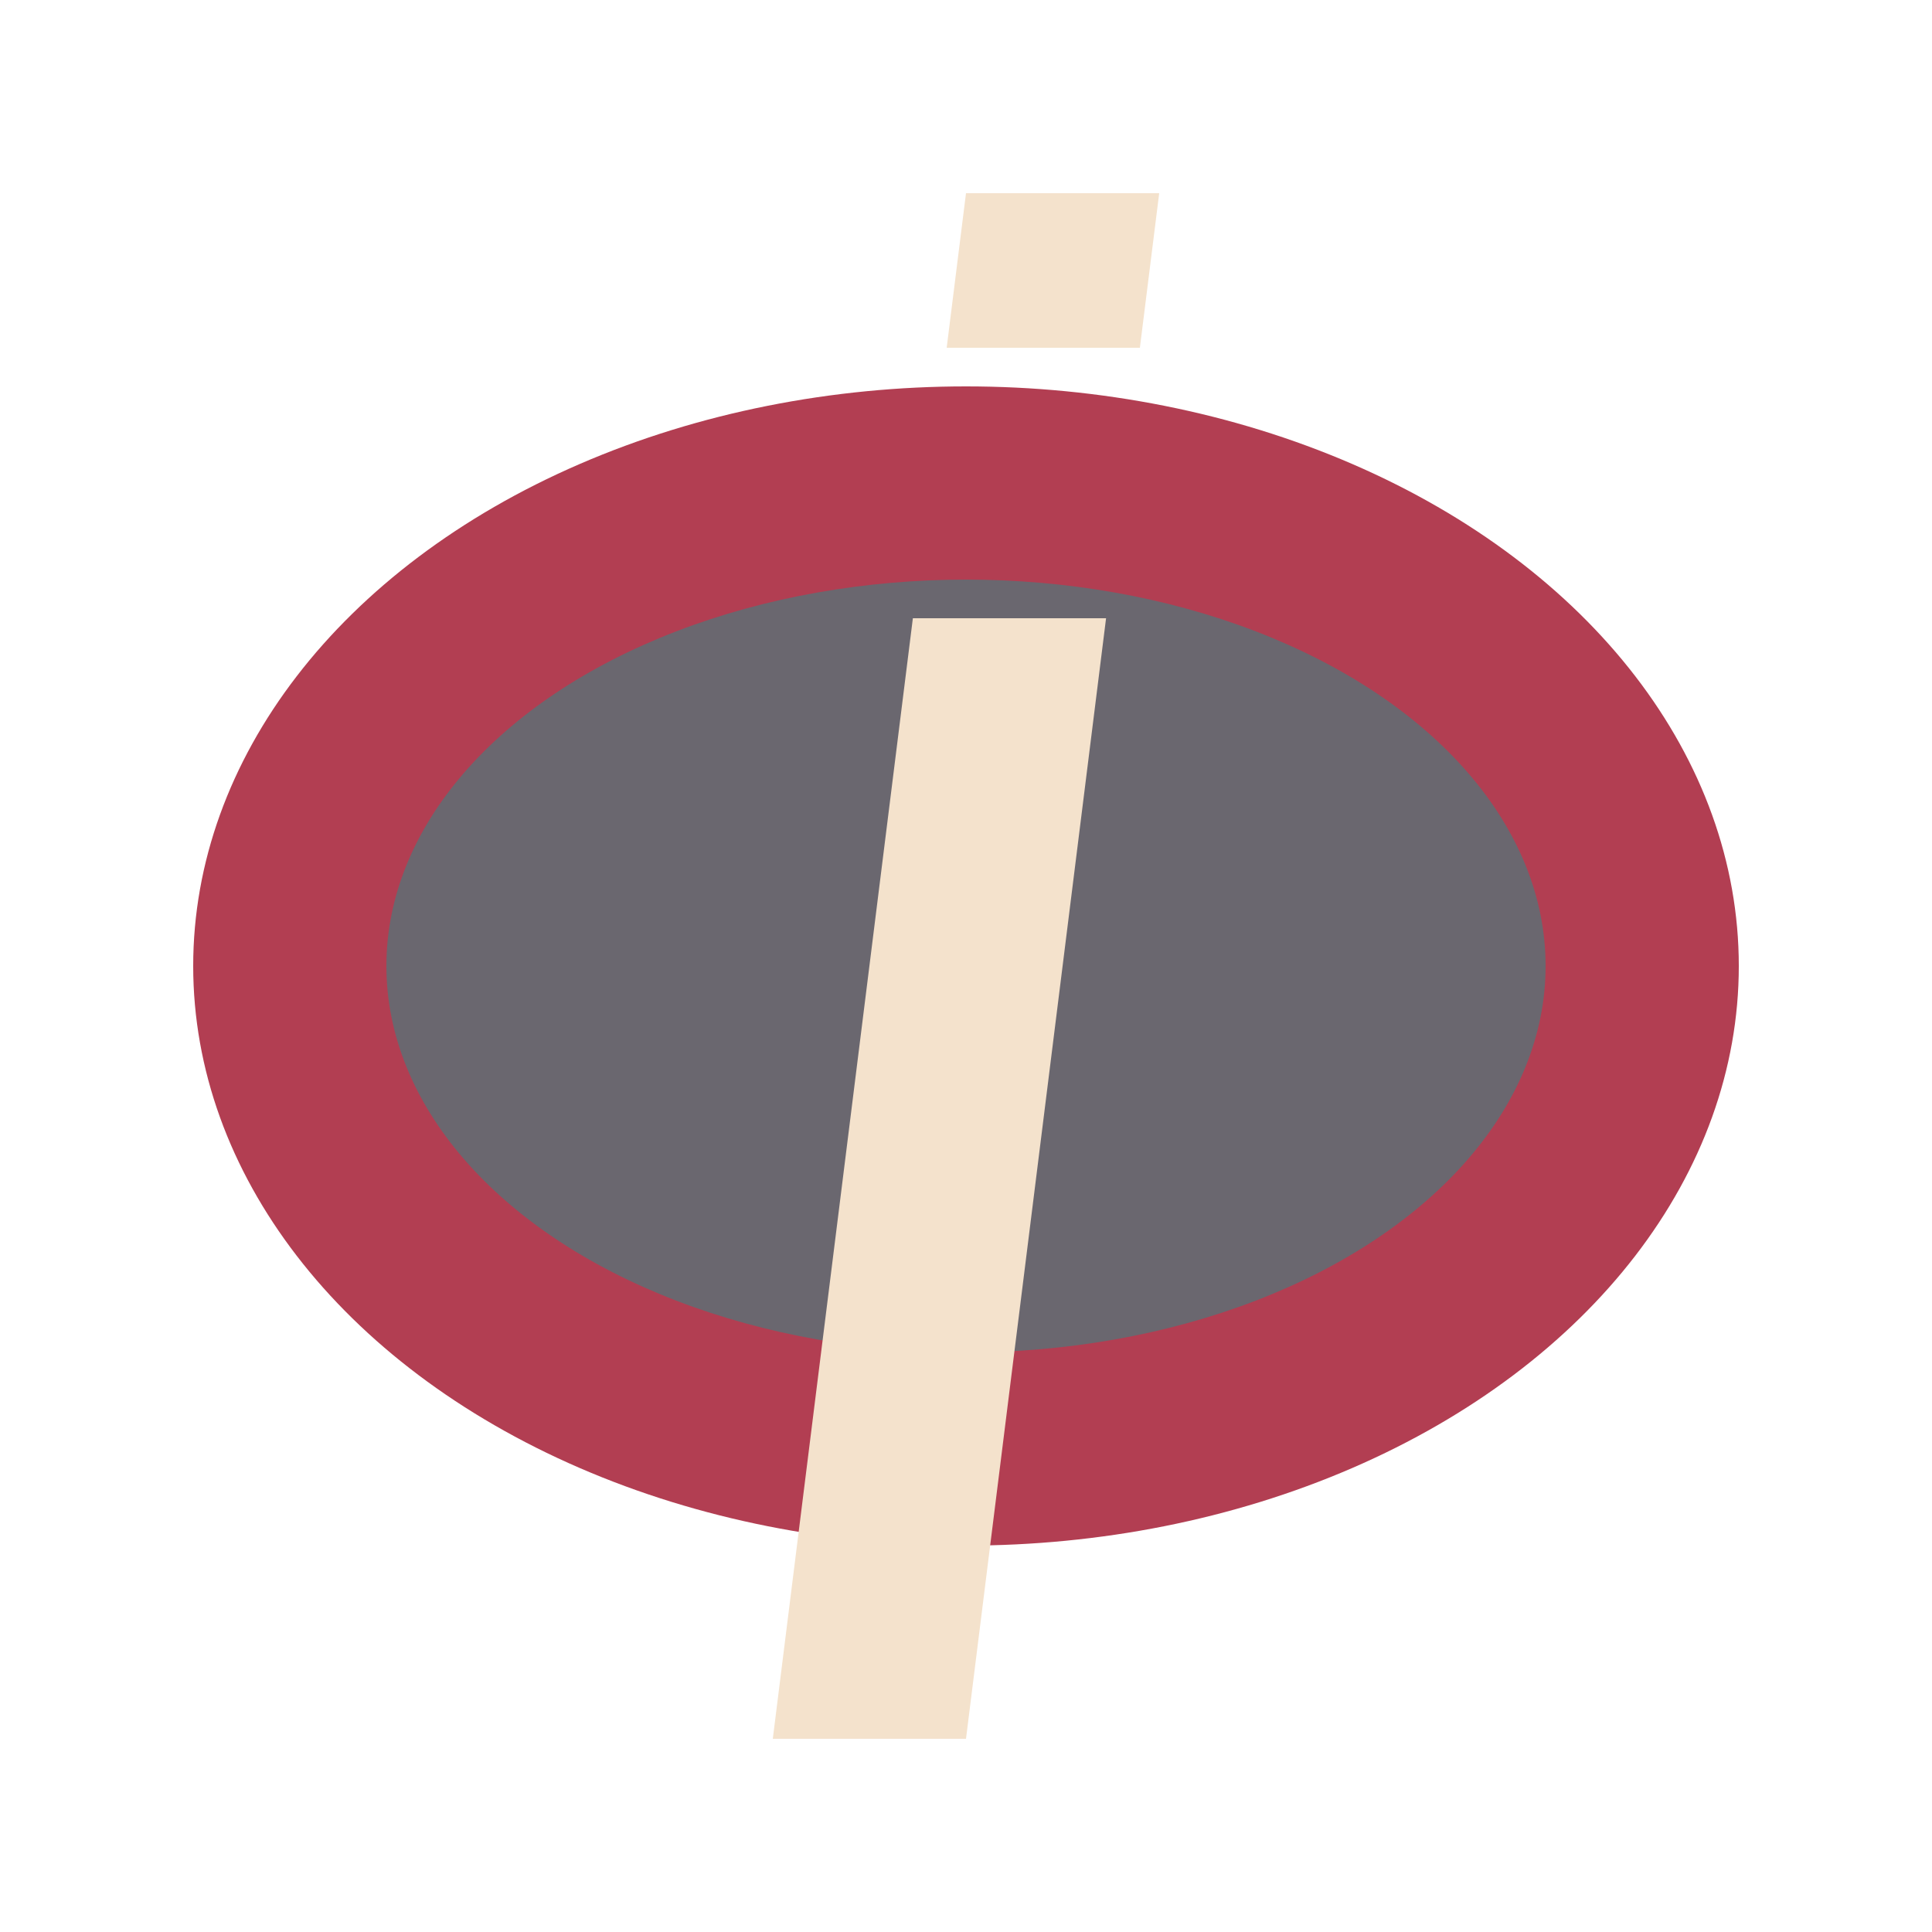 <svg viewBox="0 0 100 100" style="background: #6a676f">
    <ellipse cx="50" cy="50" rx="40" ry="30" fill="#b23e52" />
    <ellipse cx="50" cy="50" rx="30" ry="20" fill="#6a676f" />
    <!--
    <polygon points="40 90, 50 90, 60 10, 50 10" stroke-width="0" fill="#f4e2cc" />
    -->
    <polygon points="40 90, 50 90, 57.25 32, 47.25 32" stroke-width="0" fill="#f4e2cc" />
    <polygon points="49 18, 59 18, 60 10, 50 10" stroke-width="0" fill="#f4e2cc" />
</svg>